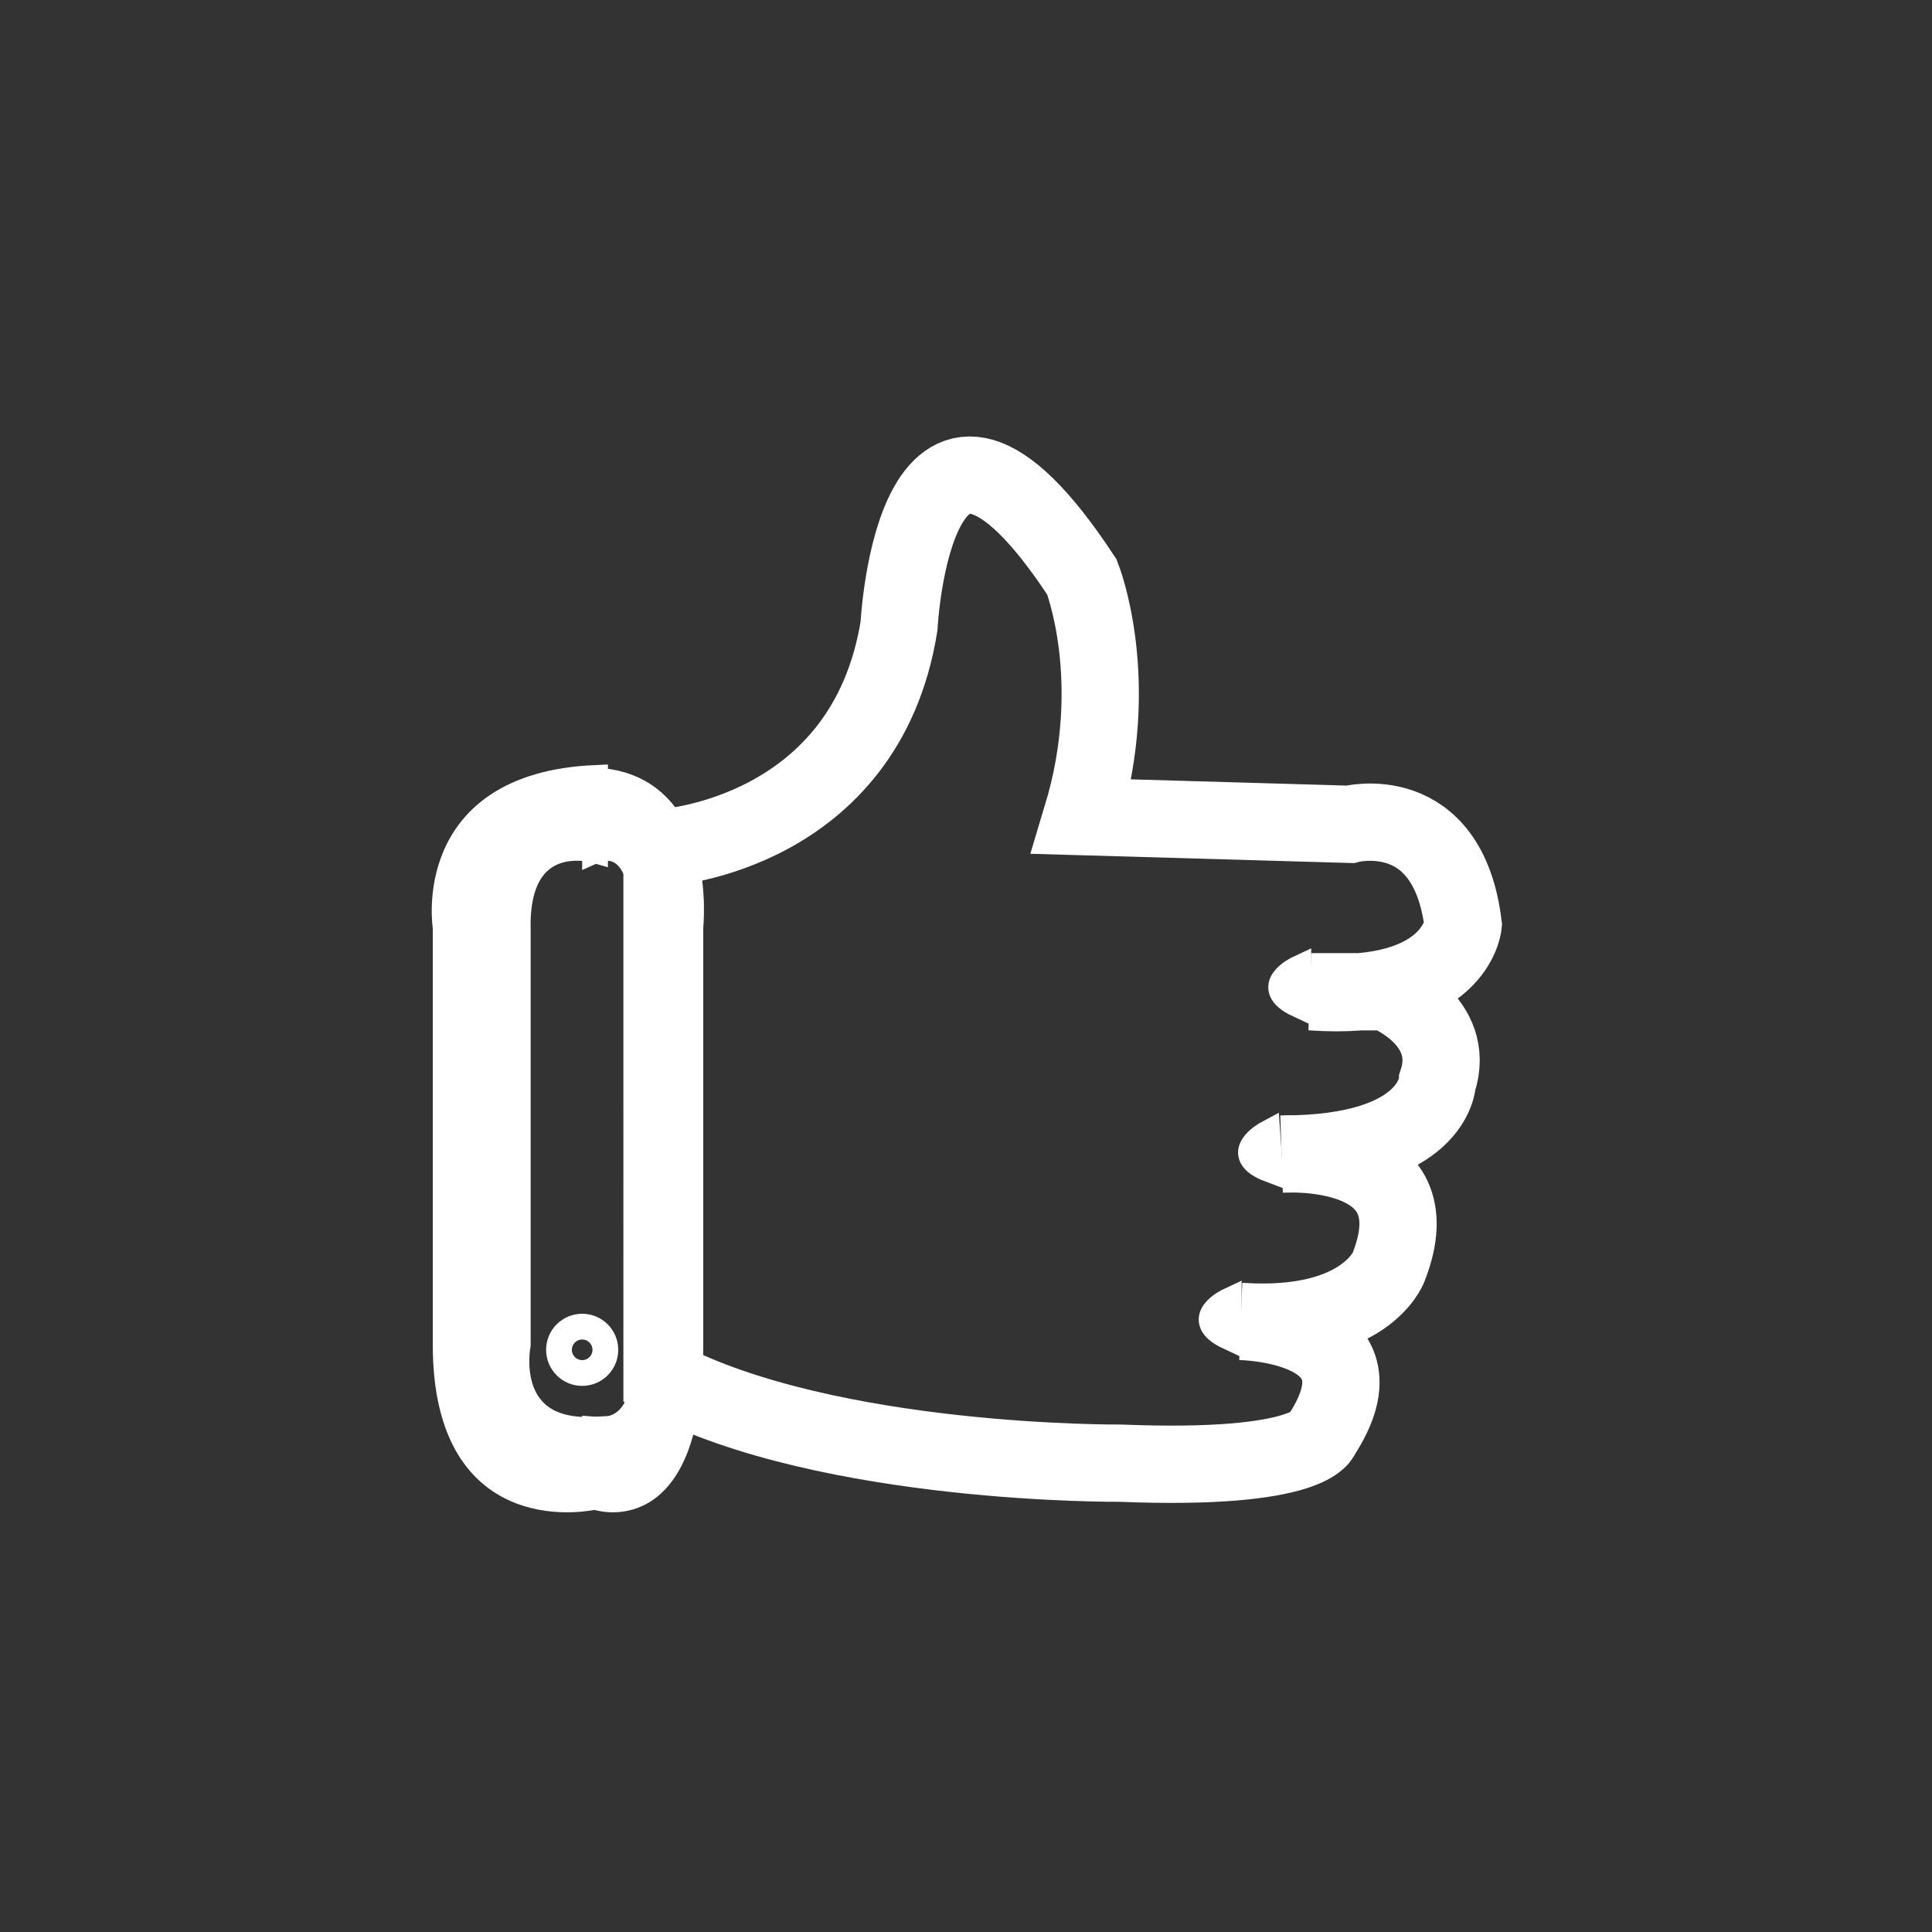 <?xml version="1.0" encoding="utf-8"?>
<!-- Generator: Adobe Illustrator 17.1.0, SVG Export Plug-In . SVG Version: 6.00 Build 0)  -->
<!DOCTYPE svg PUBLIC "-//W3C//DTD SVG 1.1//EN" "http://www.w3.org/Graphics/SVG/1.1/DTD/svg11.dtd">
<svg version="1.1" id="Слой_1" xmlns="http://www.w3.org/2000/svg" xmlns:xlink="http://www.w3.org/1999/xlink" x="0px" y="0px"
	 viewBox="0 0 75 75" style="enable-background:new 0 0 75 75;" xml:space="preserve">
<rect x="0" y="0" width="75" height="75" fill="#333333" stroke="none"/>
<style type="text/css">
	.st0{fill:#FFFFFF;stroke:#FFFFFF;stroke-miterlimit:10;}
	.st1{fill:none;stroke:#FFFFFF;stroke-miterlimit:10;}
	.st2{fill:none;stroke:#FFFFFF;stroke-width:3;stroke-miterlimit:10;}
</style>
<path class="st0" d="M23.1,33c0,0-3.1-0.9-3,3.1l0,16.1c0,0-0.7,3.5,3,3.3v2.6c0,0-5.8,1.4-5.8-5.9V36c0,0-0.9-5.5,5.8-5.8V33z"/>
<path class="st0" d="M23.1,33c0,0,2-0.9,1.9,3.1l0,16.1c0,0,0.5,3.5-1.9,3.3v2.6c0,0,3.7,1.4,3.7-5.9V36c0,0,0.6-5.5-3.7-5.7V33z"/>
<circle class="st1" cx="22.6" cy="52.4" r="0.9"/>
<path class="st2" d="M25.8,32.9c0,0,7.8-0.5,9.1-8.6c0,0,0.6-11.8,7.1-1.9c0,0,1.6,4,0,9.3l10.4,0.3c0,0,3.8-1,4.4,3.9
	c0,0-0.3,3-5.9,2.6l2.9,0c0,0,2.8,1.1,2,3.5c0,0-0.1,2.8-6,2.8c0,0,6-0.4,4.1,4.4c0,0-0.9,2.4-5.7,2.1c0,0,5.9,0.1,3.1,4.4
	c0,0-0.3,1.4-7.8,1.1c0,0-11.3,0.1-17.8-3.3V32.9z"/>
<path class="st0" d="M50.4,37.6c0,0-1.5,0.7,0,1.4L50.4,37.6z"/>
<path class="st0" d="M49.2,44c0,0-1.5,0.8,0.1,1.4L49.2,44z"/>
<path class="st0" d="M47.7,50.5c0,0-1.5,0.7,0,1.4L47.7,50.5z"/>
</svg>

